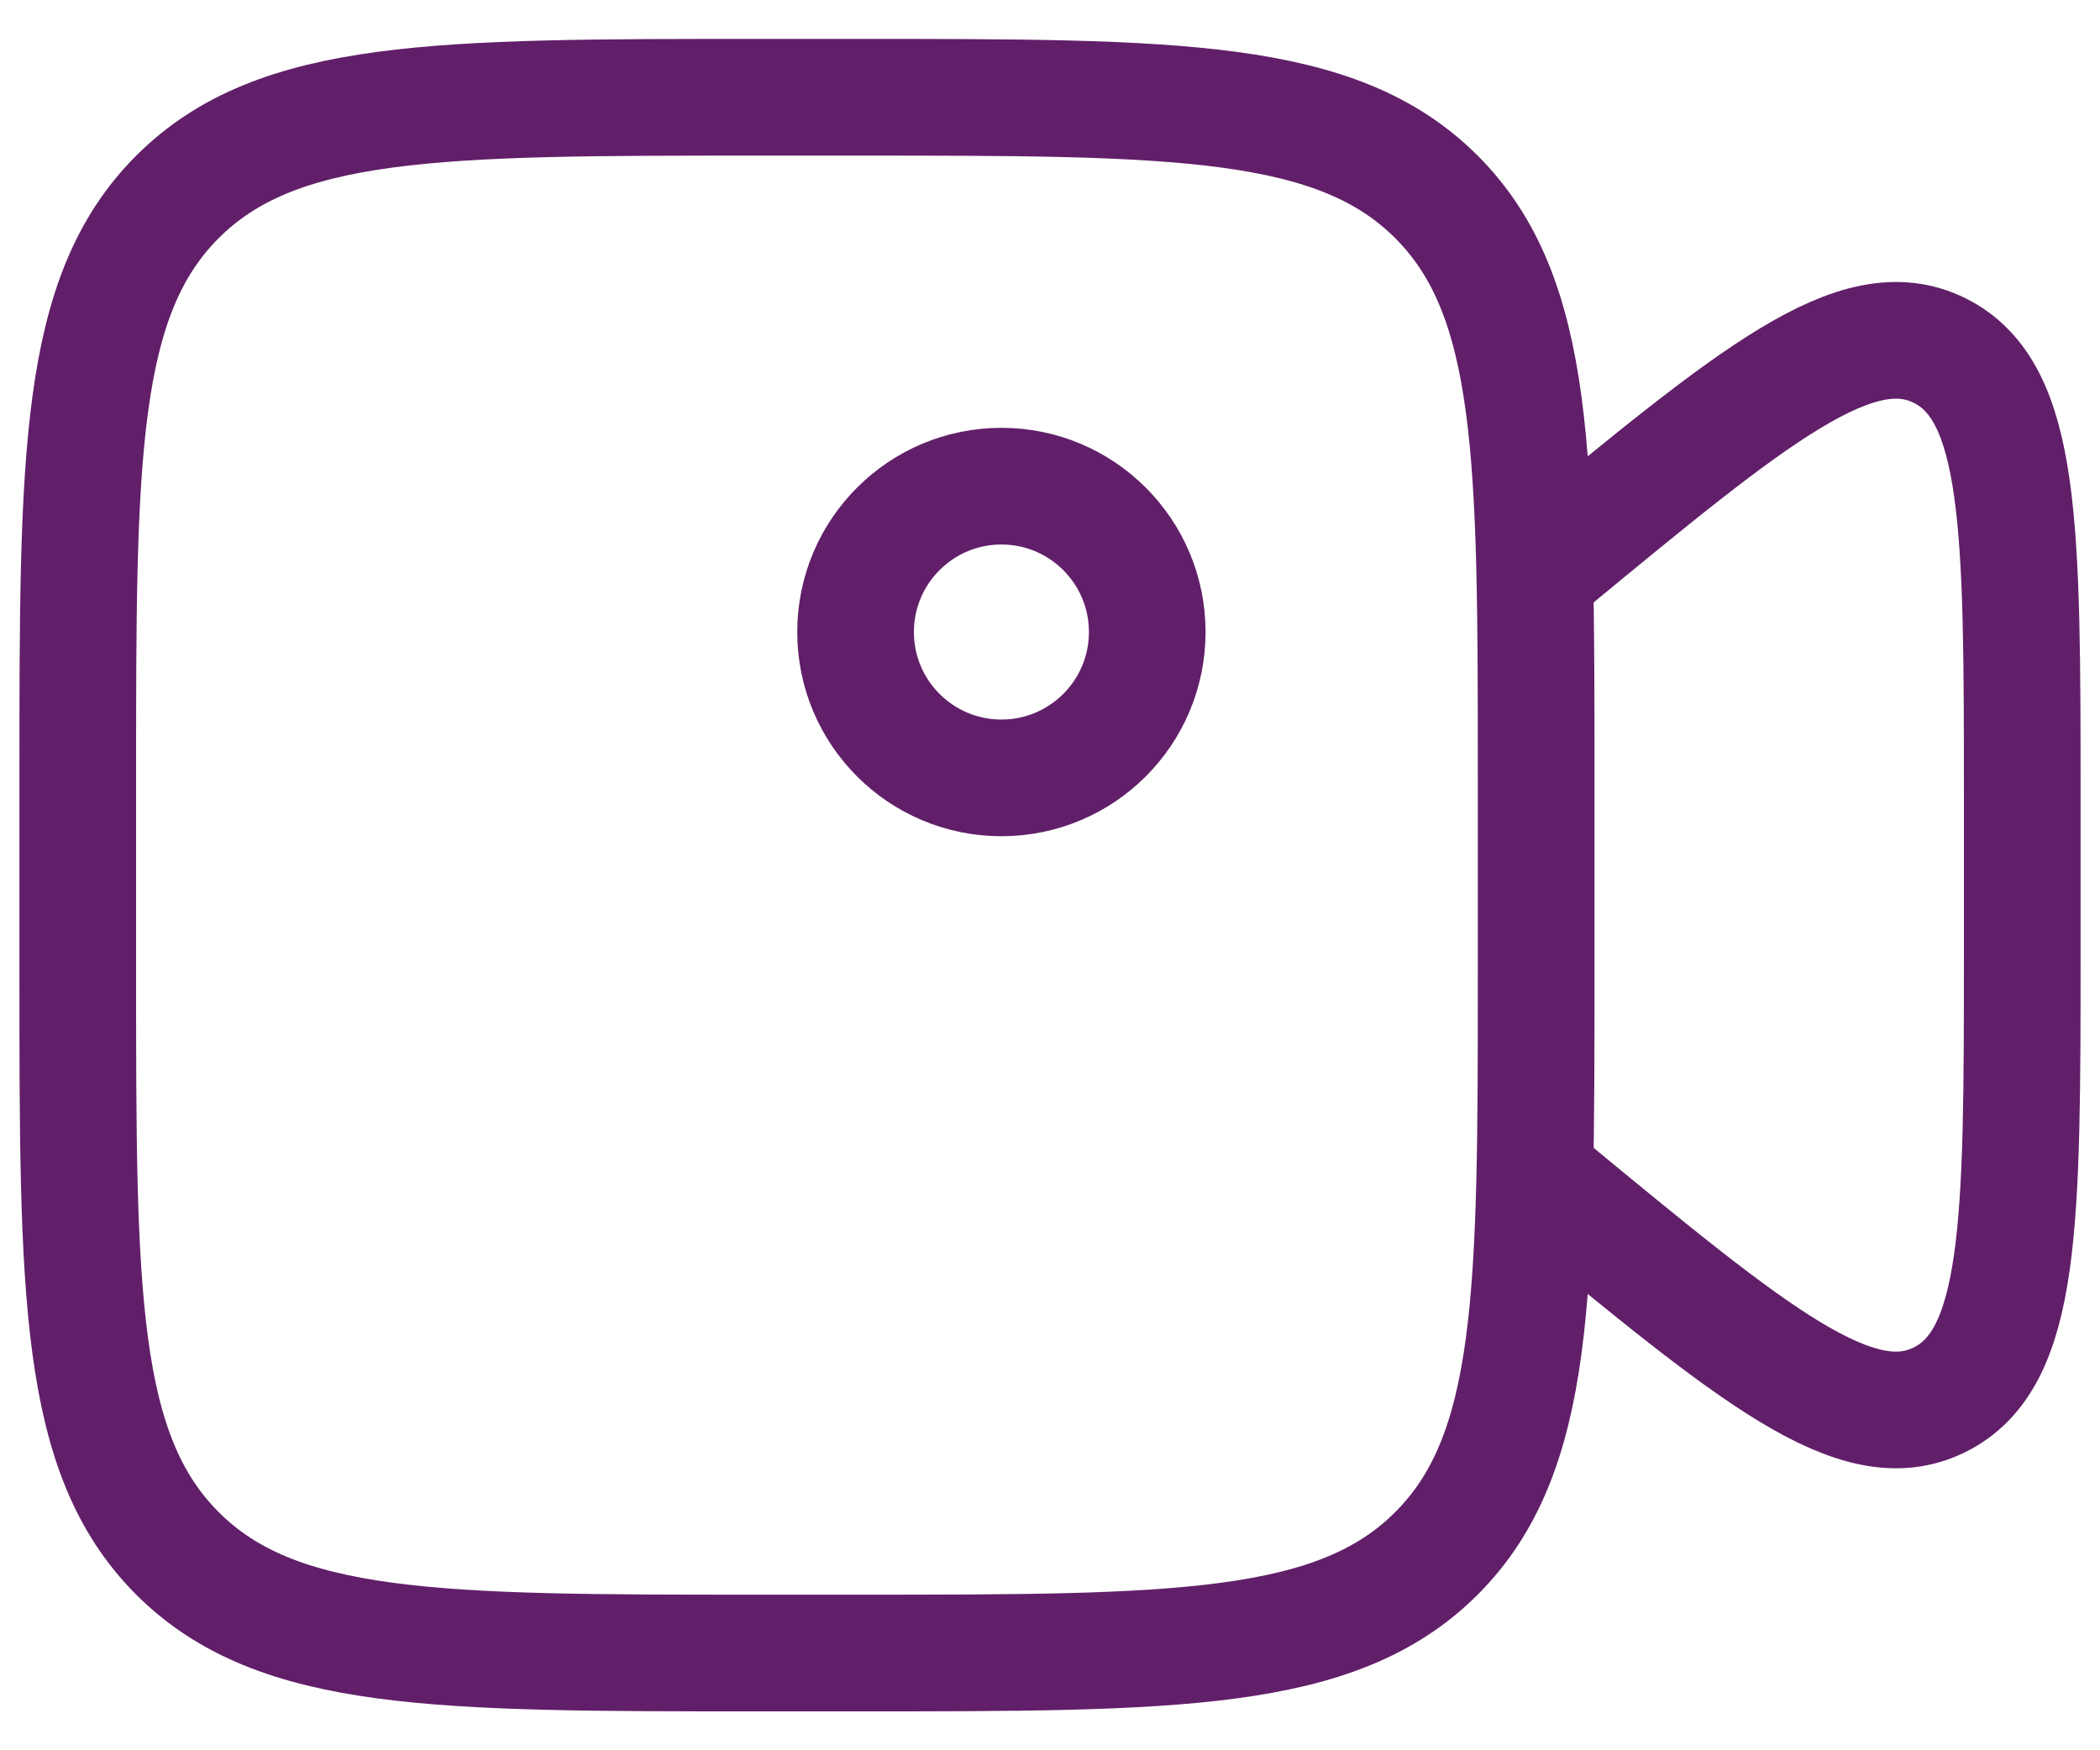 <svg width="36" height="30" viewBox="0 0 36 30" fill="none" xmlns="http://www.w3.org/2000/svg">
<path d="M1.333 13.333C1.333 7.834 1.333 5.084 3.042 3.375C4.751 1.667 7.5 1.667 13 1.667L14.667 1.667C20.166 1.667 22.916 1.667 24.625 3.375C26.334 5.084 26.334 7.834 26.334 13.333V16.667C26.334 22.166 26.334 24.916 24.625 26.625C22.916 28.333 20.166 28.333 14.667 28.333H13C7.5 28.333 4.751 28.333 3.042 26.625C1.333 24.916 1.333 22.166 1.333 16.667L1.333 13.333Z" stroke="#611F69" stroke-width="2"/>
<path d="M26.334 9.843L26.543 9.67C30.07 6.76 31.833 5.306 33.25 6.008C34.667 6.71 34.667 9.039 34.667 13.697V16.303C34.667 20.961 34.667 23.29 33.25 23.992C31.833 24.694 30.07 23.24 26.543 20.33L26.334 20.157" stroke="#611F69" stroke-width="2" stroke-linecap="round"/>
<ellipse cx="17.167" cy="10.833" rx="2.5" ry="2.5" stroke="#611F69" stroke-width="2"/>
</svg>
